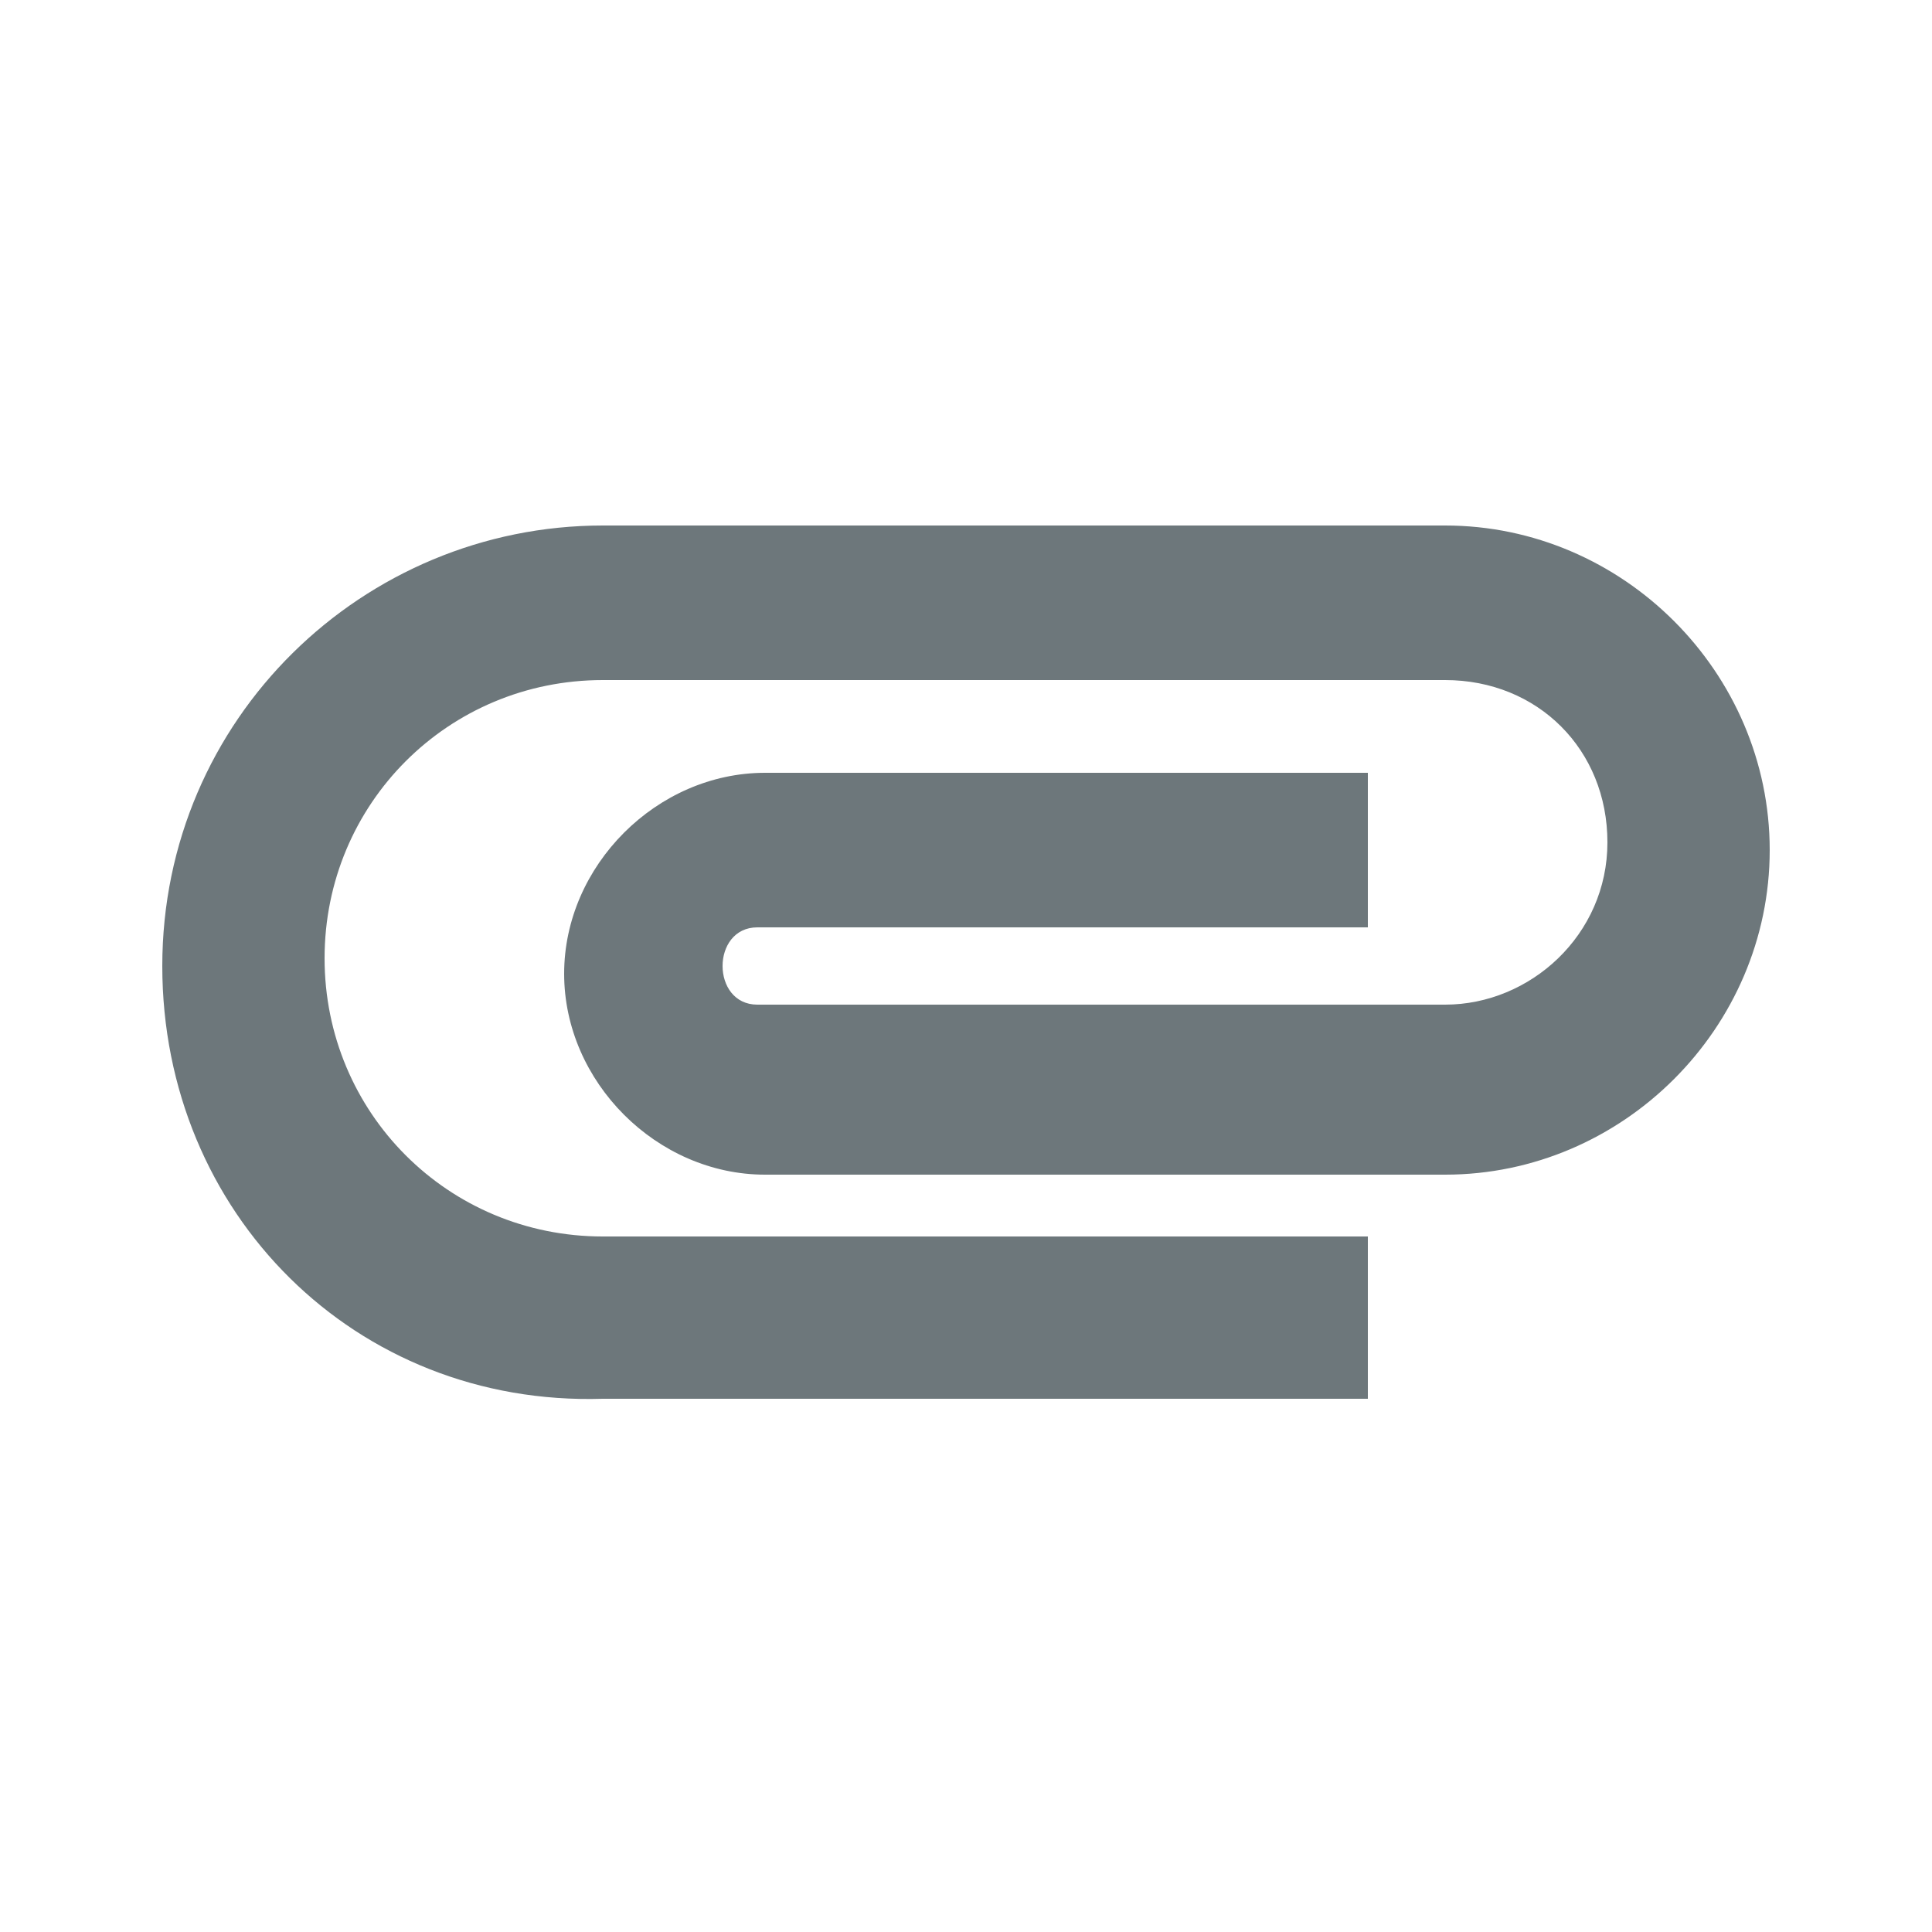 <svg xmlns="http://www.w3.org/2000/svg" viewBox="0 0 25 25"><path fill="#6D777B" d="M2.1,12.5c0-3.2,2.6-5.7,5.7-5.7h10.9c2.3,0,4.2,1.9,4.2,4.2s-1.9,4.2-4.2,4.2H9.9c-1.4,0-2.6-1.2-2.6-2.6s1.2-2.6,2.6-2.6h7.8V12H9.8c-0.6,0-0.6,1,0,1h8.9c1.1,0,2.1-0.9,2.1-2.1s-0.9-2.1-2.1-2.1H7.8c-2,0-3.6,1.6-3.6,3.6s1.6,3.6,3.6,3.6h9.9v2.1H7.8C4.6,18.2,2.1,15.7,2.1,12.5z"/></svg>
